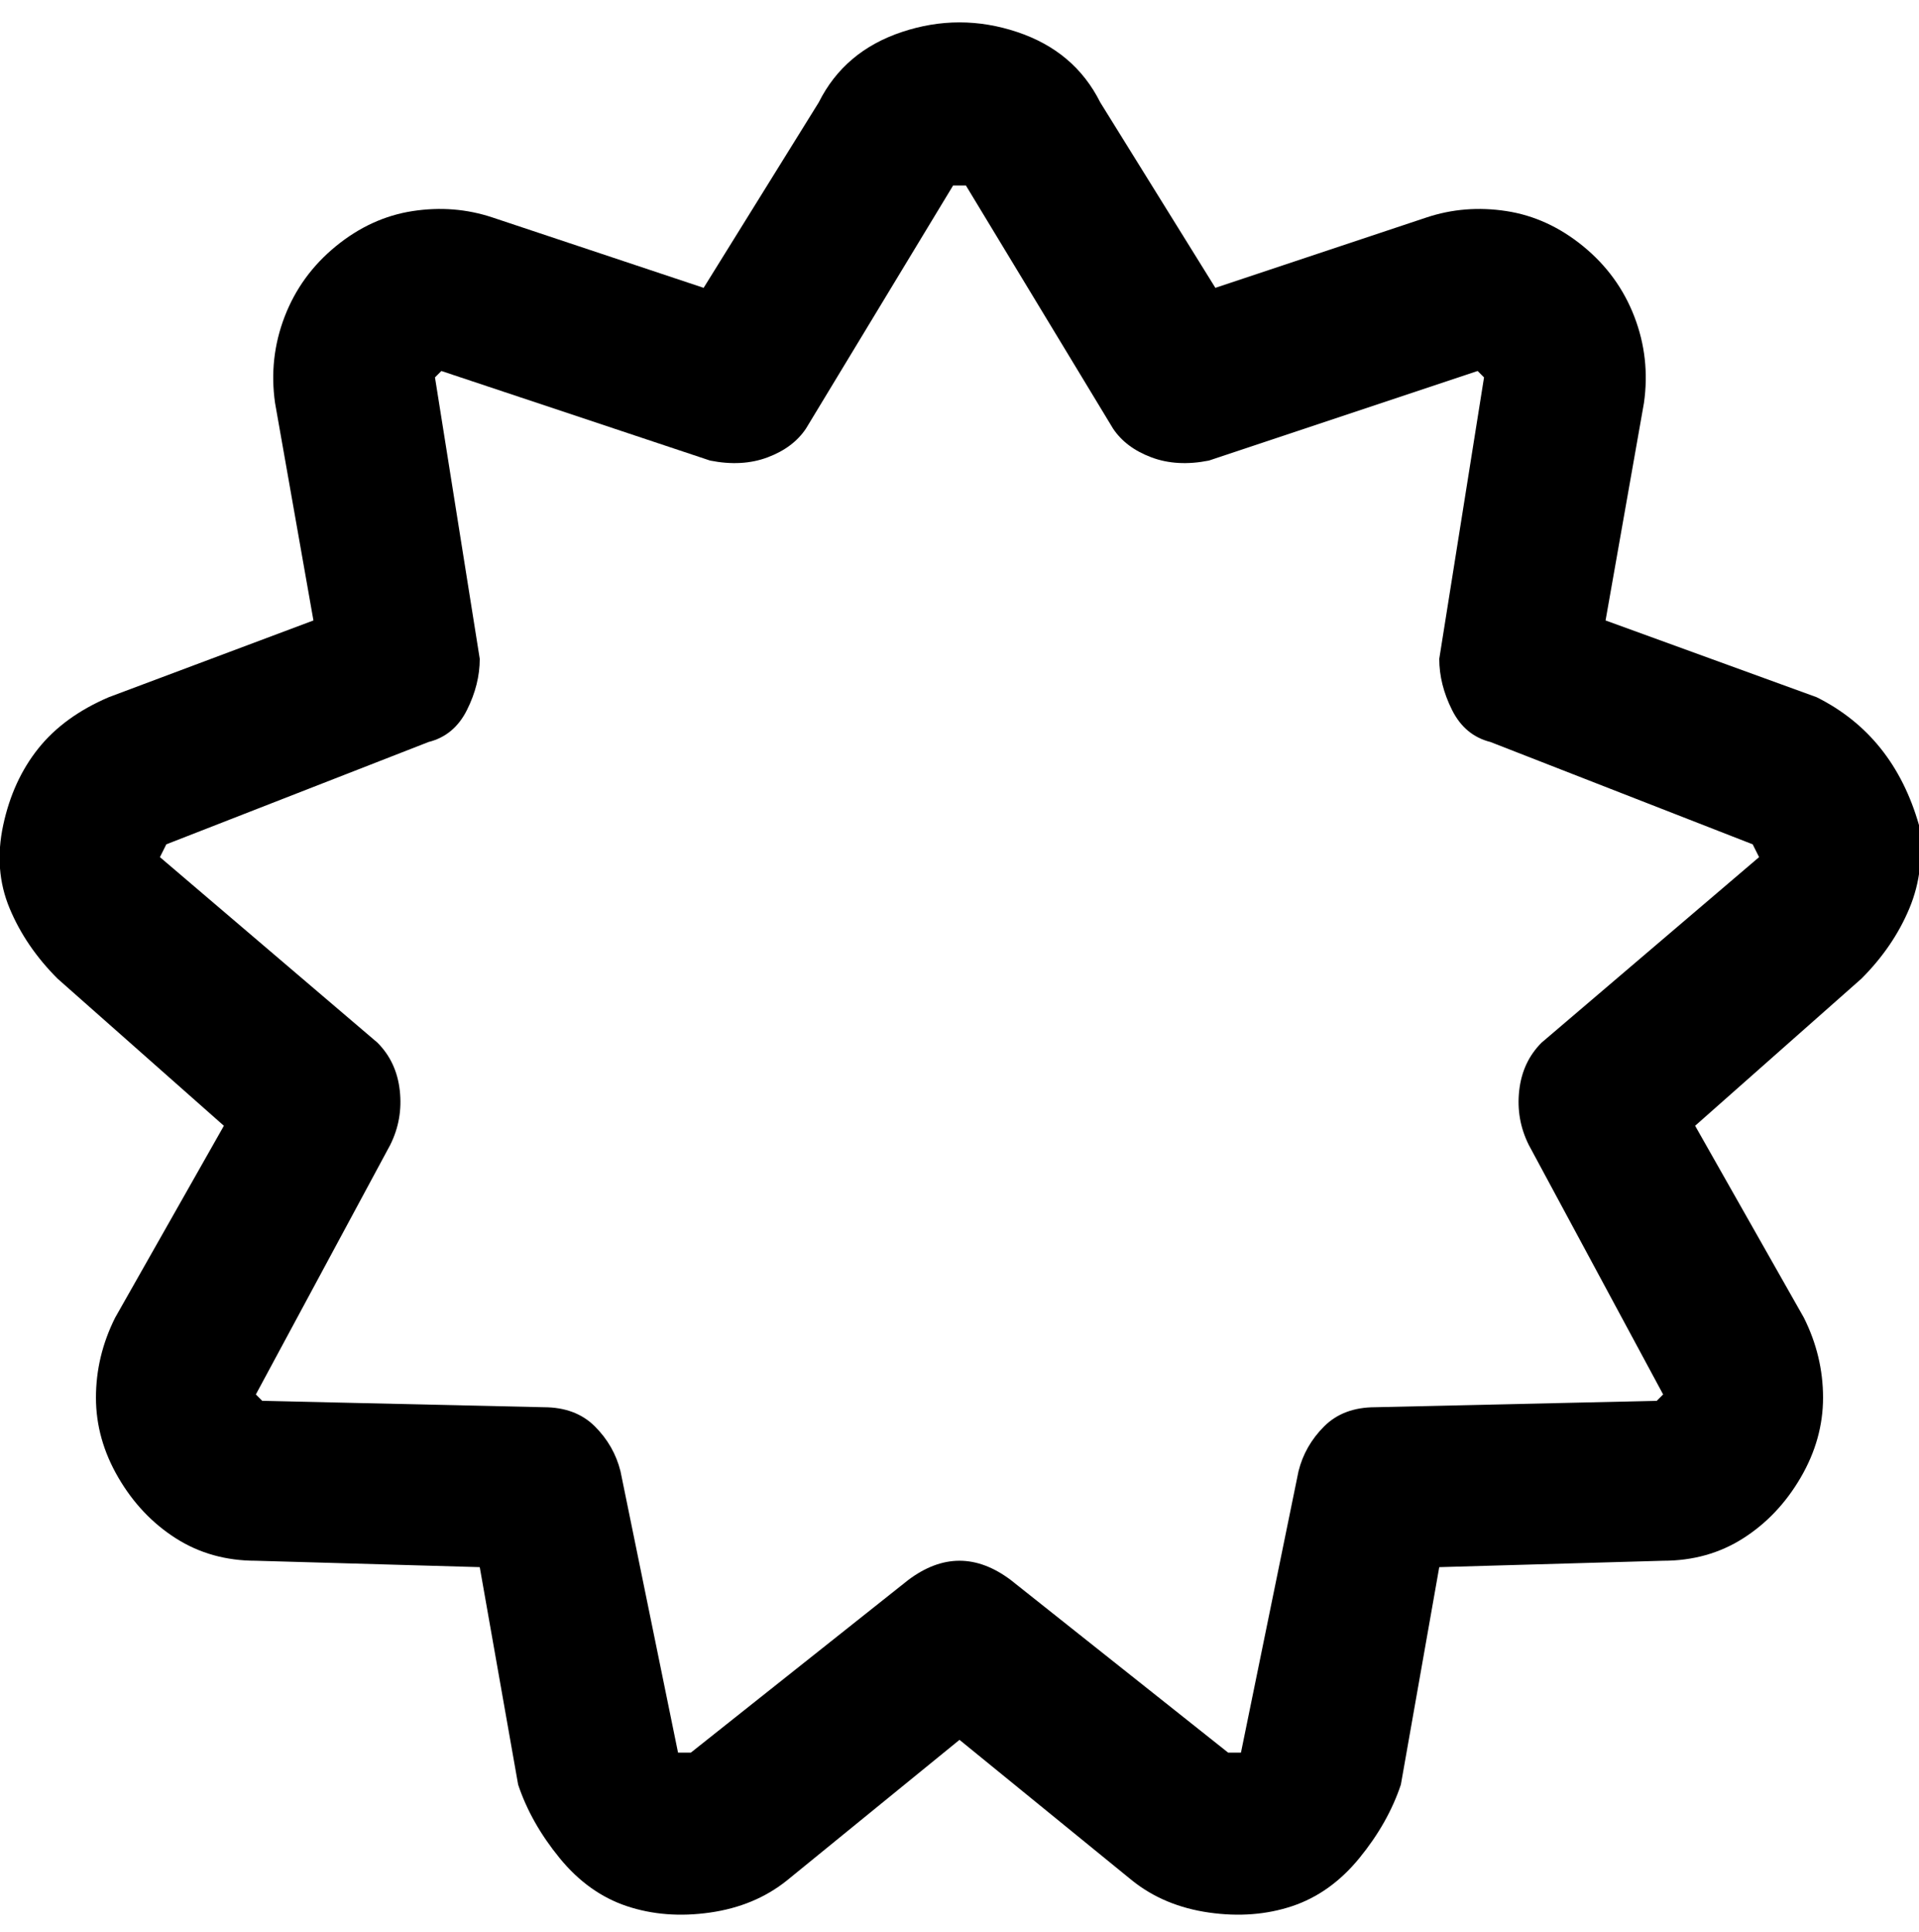 <svg viewBox="0 0 300 302.001" xmlns="http://www.w3.org/2000/svg"><path d="M300 129q-2-7-6-12t-10-8l-33-12 6-34q1-7-1.5-13.5t-8-11q-5.5-4.5-12-5.5T223 34l-33 11-18-29q-4-8-13-11t-18 0q-9 3-13 11l-18 29-33-11q-6-2-12.5-1t-12 5.5q-5.5 4.5-8 11T43 63l6 34-32 12q-7 3-11 8T.5 129q-1.5 7 1 13T9 153l26 23-17 30q-3 6-3 12.5t3.5 12.5q3.5 6 9 9.5T40 244l35 1 6 34q2 6 6.5 11.5T98 298q6 2 13 1t12-5l27-22 27 22q5 4 12 5t13-1q6-2 10.5-7.5T219 279l6-34 35-1q7 0 12.5-3.5t9-9.5q3.5-6 3.5-12.5t-3-12.5l-17-30 26-23q5-5 7.5-11t1.5-13zm-59 34q-3 3-3.5 7.5t1.5 8.5l21 39-1 1-44 1q-5 0-8 3t-4 7l-9 44h-2l-34-27q-4-3-8-3t-8 3l-34 27h-2l-9-44q-1-4-4-7t-8-3l-44-1-1-1 21-39q2-4 1.5-8.5T59 163l-34-29 1-2 41-16q4-1 6-5t2-8l-7-44 1-1 42 14q5 1 9-.5t6-4.5l23-38h2l23 38q2 3 6 4.5t9 .5l42-14 1 1-7 44q0 4 2 8t6 5l41 16 1 2-34 29z"/></svg>
